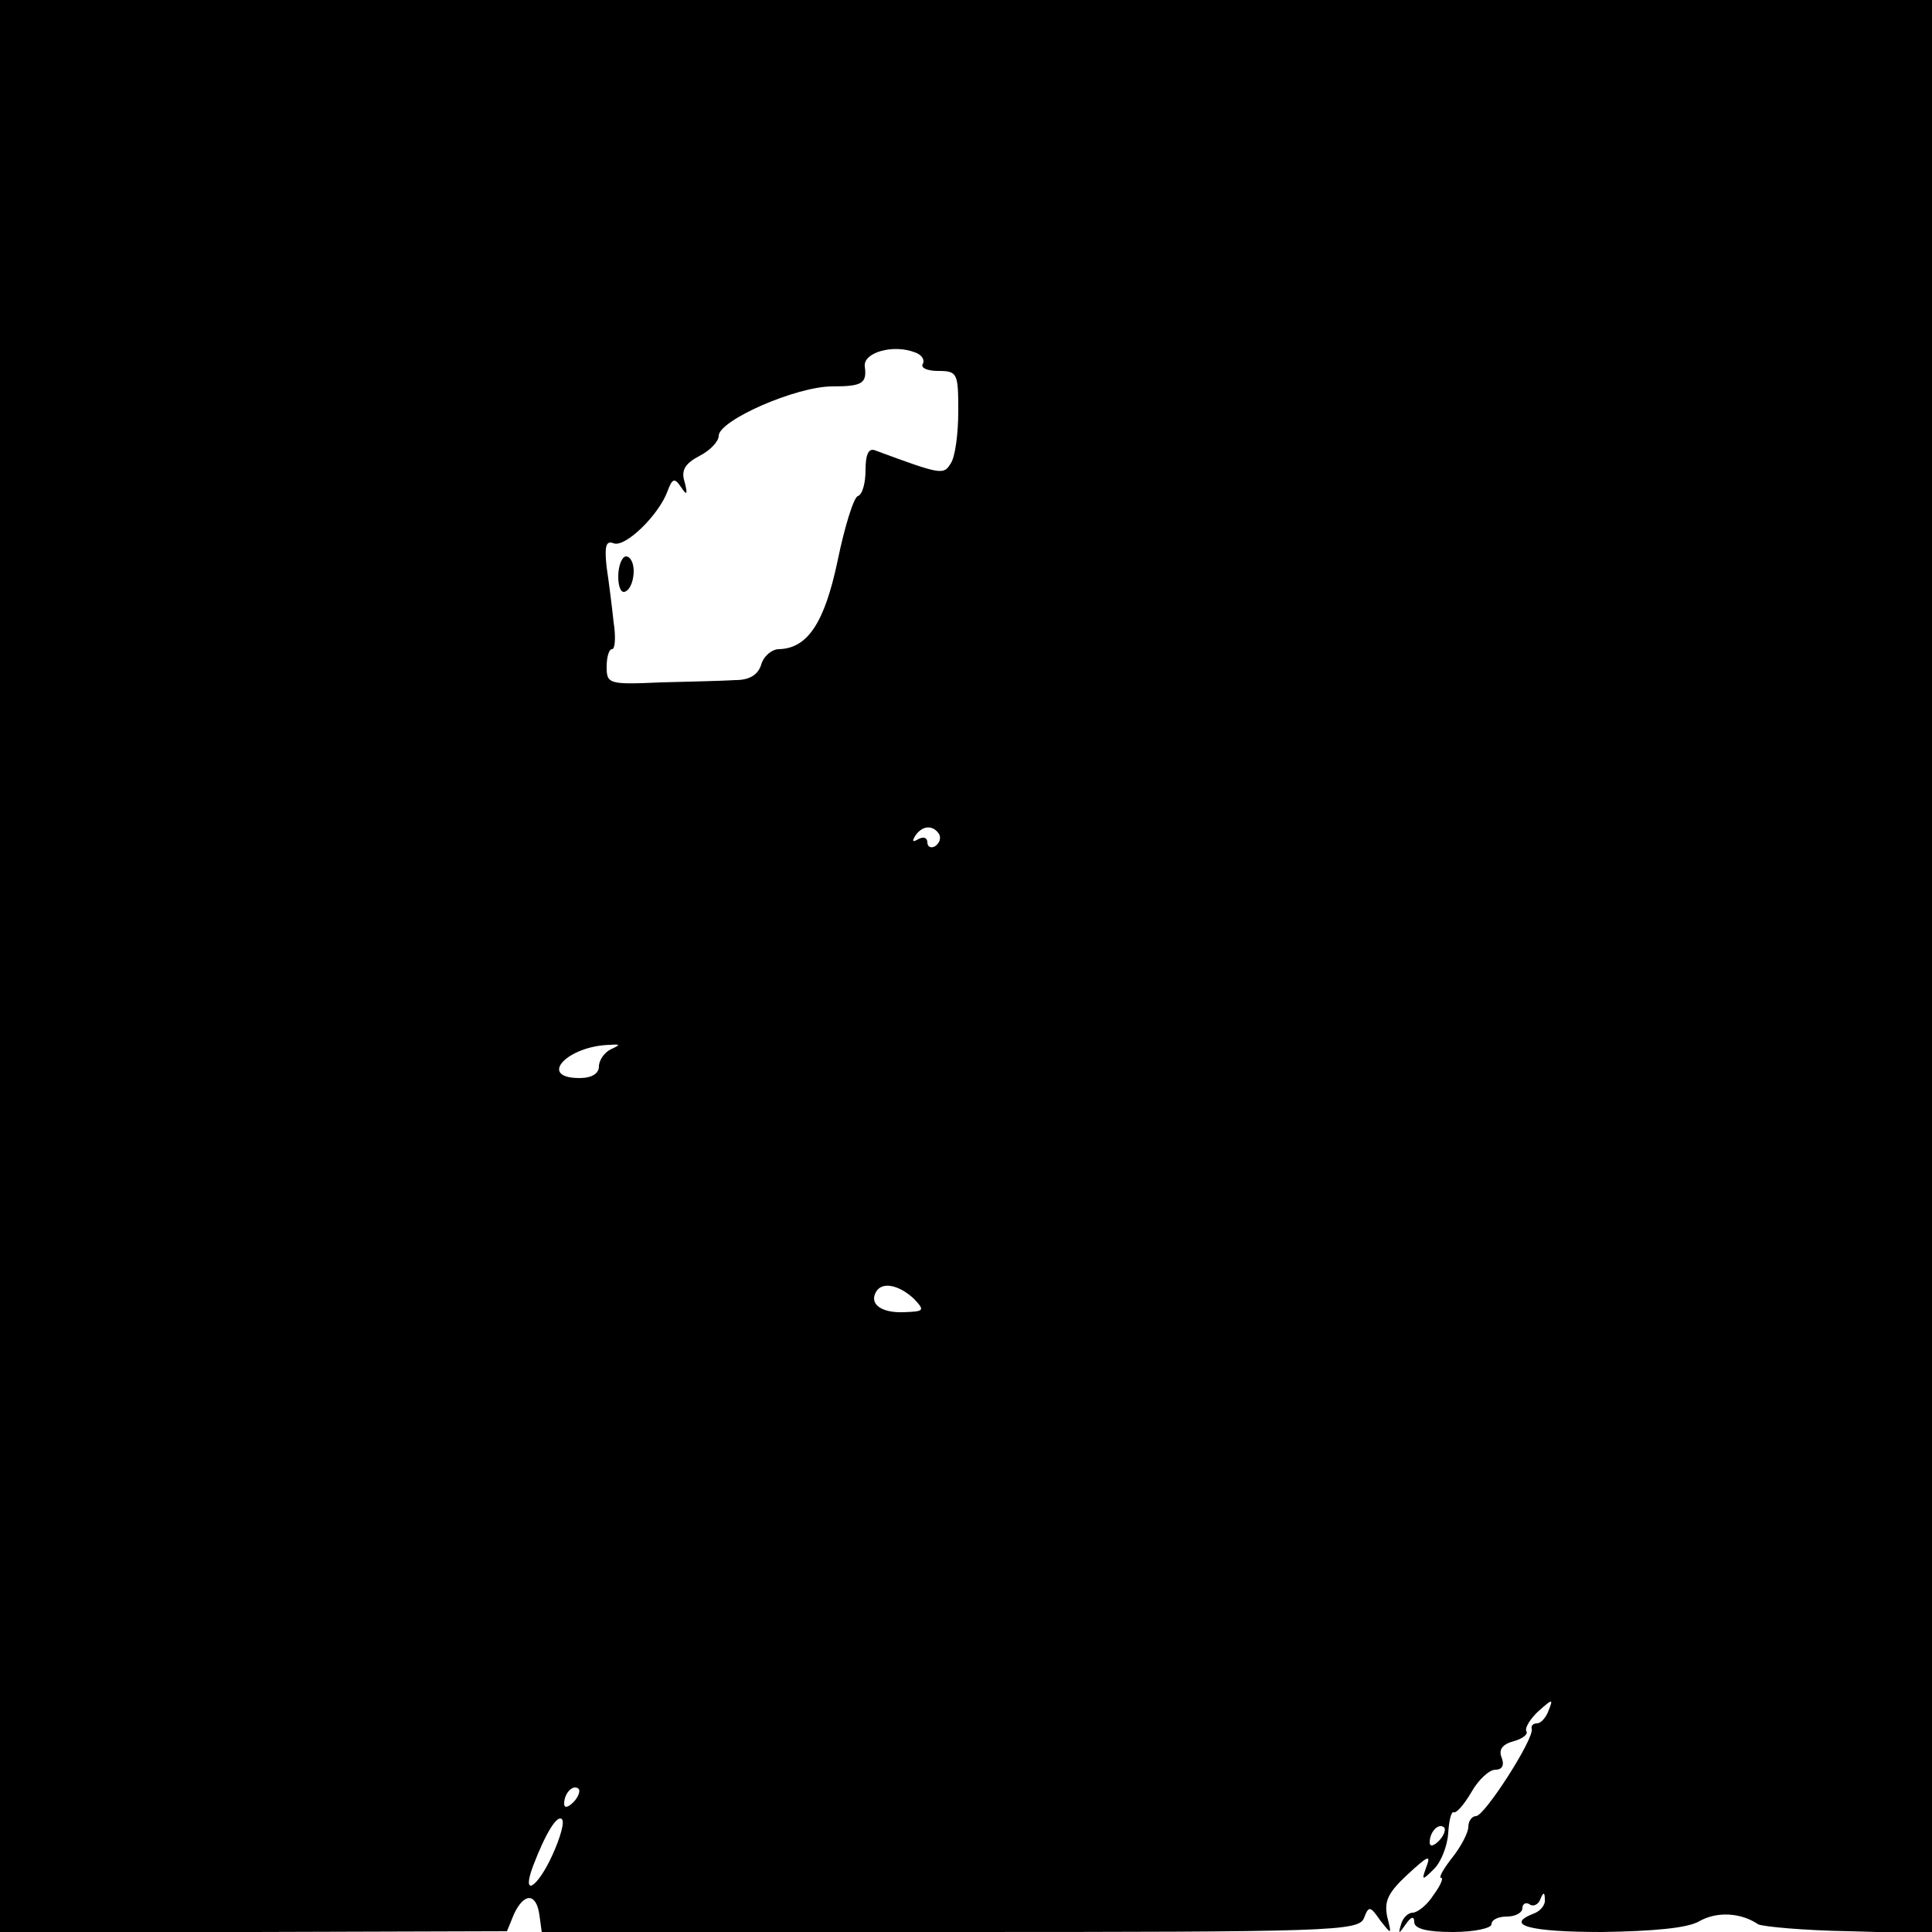 <?xml version="1.0" standalone="no"?>
<!DOCTYPE svg PUBLIC "-//W3C//DTD SVG 20010904//EN"
 "http://www.w3.org/TR/2001/REC-SVG-20010904/DTD/svg10.dtd">
<svg version="1.0" xmlns="http://www.w3.org/2000/svg"
 width="250pt" height="250pt" viewBox="0 0 250 250"
 preserveAspectRatio="xMidYMid meet">
<g transform="translate(0,250) scale(0.1,-0.1)"
fill="#000000" stroke="none">
<path d="M0 1250 l0 -1250 328 0 328 1 9 22 c13 28 29 28 33 -1 l3 -22 529 0
c493 0 528 1 535 18 6 16 8 16 21 -3 15 -19 15 -19 9 5 -4 20 1 31 27 55 25
23 30 26 24 10 -7 -19 -6 -19 10 -3 9 9 17 30 18 46 1 17 4 28 7 27 3 -2 13 9
23 26 9 16 23 29 31 29 9 0 12 6 8 16 -4 10 1 17 16 21 11 3 19 9 16 13 -2 4
5 16 16 26 18 16 19 16 13 1 -3 -9 -10 -17 -15 -17 -5 0 -8 -3 -7 -7 4 -12
-61 -113 -72 -113 -5 0 -10 -6 -10 -14 0 -7 -9 -25 -21 -40 -11 -14 -18 -26
-14 -26 3 0 -1 -10 -10 -22 -8 -13 -21 -23 -27 -23 -6 0 -13 -7 -15 -15 -4
-13 -3 -13 6 0 7 10 11 11 11 3 0 -9 17 -13 50 -13 28 0 50 5 50 10 0 6 9 10
20 10 11 0 20 5 20 11 0 5 4 8 9 5 5 -4 12 0 14 6 4 10 6 10 6 0 1 -7 -6 -15
-14 -18 -39 -15 -6 -24 88 -24 66 1 111 5 126 14 23 13 54 11 76 -4 6 -3 58
-8 118 -9 l107 -3 0 1251 0 1251 -1250 0 -1250 0 0 -1250z m1184 794 c9 -3 13
-10 10 -15 -3 -5 6 -9 20 -9 25 0 26 -3 26 -52 0 -29 -4 -60 -10 -68 -9 -15
-13 -14 -97 17 -9 4 -13 -5 -13 -25 0 -17 -4 -32 -10 -34 -5 -1 -17 -39 -26
-83 -17 -81 -39 -114 -76 -115 -9 0 -20 -9 -23 -20 -4 -13 -15 -20 -33 -20
-15 -1 -58 -2 -97 -3 -67 -3 -70 -2 -70 20 0 13 3 23 7 23 4 0 5 16 2 35 -2
19 -6 51 -9 71 -3 27 -1 35 9 31 15 -6 59 37 70 68 6 16 9 17 17 5 8 -12 9
-10 5 6 -5 15 0 24 19 34 14 7 25 19 25 26 0 20 100 64 147 64 39 0 45 4 42
26 -2 18 37 29 65 18z m31 -623 c3 -5 1 -12 -5 -16 -5 -3 -10 -1 -10 5 0 6 -5
8 -12 4 -7 -4 -8 -3 -4 4 9 14 23 15 31 3z m-425 -279 c-8 -4 -15 -14 -15 -22
0 -9 -9 -15 -25 -15 -55 0 -16 42 40 43 13 1 13 0 0 -6z m393 -323 c14 -15 13
-16 -14 -17 -29 -1 -45 11 -35 27 8 13 30 8 49 -10z m-441 -651 c-7 -7 -12 -8
-12 -2 0 14 12 26 19 19 2 -3 -1 -11 -7 -17z m-27 -68 c-20 -44 -41 -56 -25
-14 16 42 31 66 37 60 4 -3 -2 -24 -12 -46z m1147 18 c-7 -7 -12 -8 -12 -2 0
14 12 26 19 19 2 -3 -1 -11 -7 -17z"/>
<path d="M800 1754 c0 -14 4 -23 10 -19 6 3 10 15 10 26 0 10 -4 19 -10 19 -5
0 -10 -12 -10 -26z"/>
</g>
</svg>
